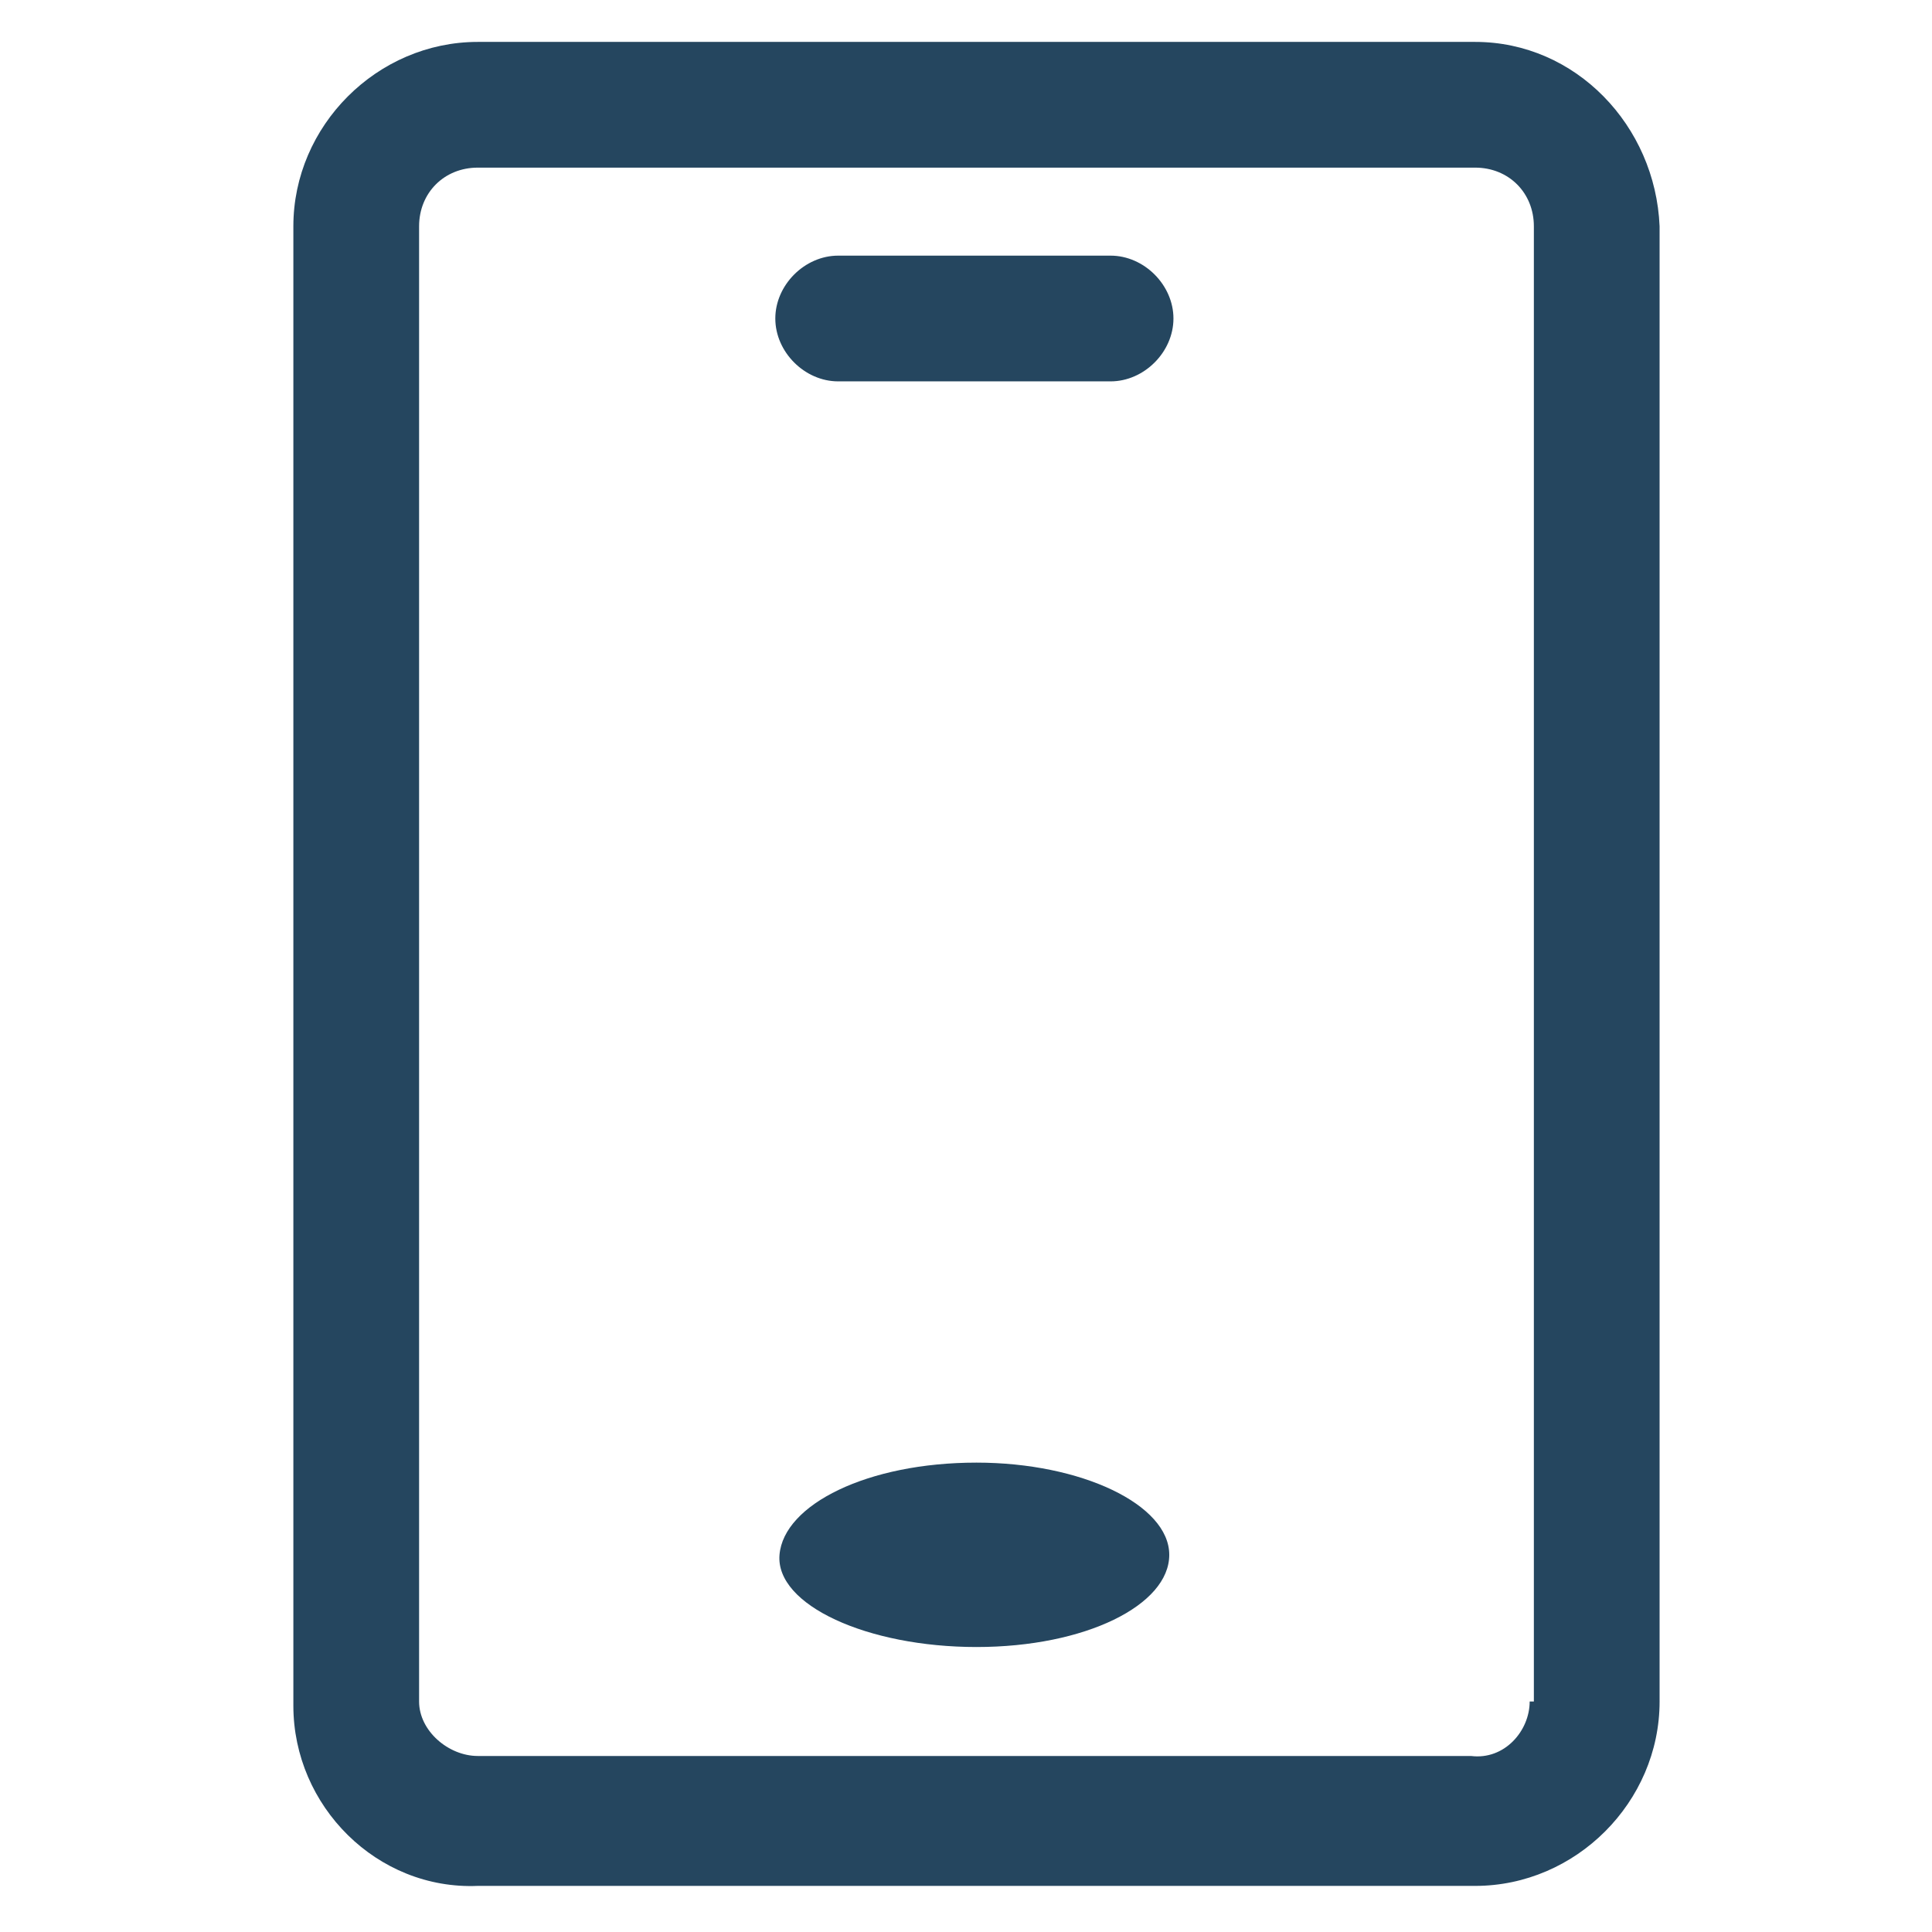<?xml version="1.0" encoding="utf-8"?>
<!-- Generator: Adobe Illustrator 24.0.1, SVG Export Plug-In . SVG Version: 6.00 Build 0)  -->
<svg version="1.1" id="PICTOS_vectos" xmlns="http://www.w3.org/2000/svg" xmlns:xlink="http://www.w3.org/1999/xlink" x="0px"
	 y="0px" viewBox="0 0 46.1 46.1" style="enable-background:new 0 0 46.1 46.1;" xml:space="preserve">
<style type="text/css">
	.st0{fill:#25465F;}
</style>
<path class="st0" d="M35.2,1H11.4C9,1,7,3,7,5.4v35.3c0,2.4,2,4.4,4.4,4.3h23.8c2.4,0,4.4-2,4.4-4.4V5.4C39.5,3,37.6,1,35.2,1z
	 M36.5,40.6c0,0.7-0.6,1.4-1.4,1.3H11.4c-0.7,0-1.4-0.6-1.4-1.3V5.4C10,4.6,10.6,4,11.4,4h23.8c0.8,0,1.4,0.6,1.4,1.4c0,0,0,0,0,0
	V40.6z"/>
<path class="st0" d="M26.5,6.1H20c-0.8,0-1.5,0.7-1.5,1.5c0,0.8,0.7,1.5,1.5,1.5c0,0,0,0,0,0h6.5c0.8,0,1.5-0.7,1.5-1.5
	S27.3,6.1,26.5,6.1z"/>
<path class="st0" d="M23.3,34.9c-2.6,0-4.6,1-4.7,2.2s2.1,2.2,4.7,2.2s4.6-1,4.6-2.2S25.8,34.9,23.3,34.9z"/>
</svg>
